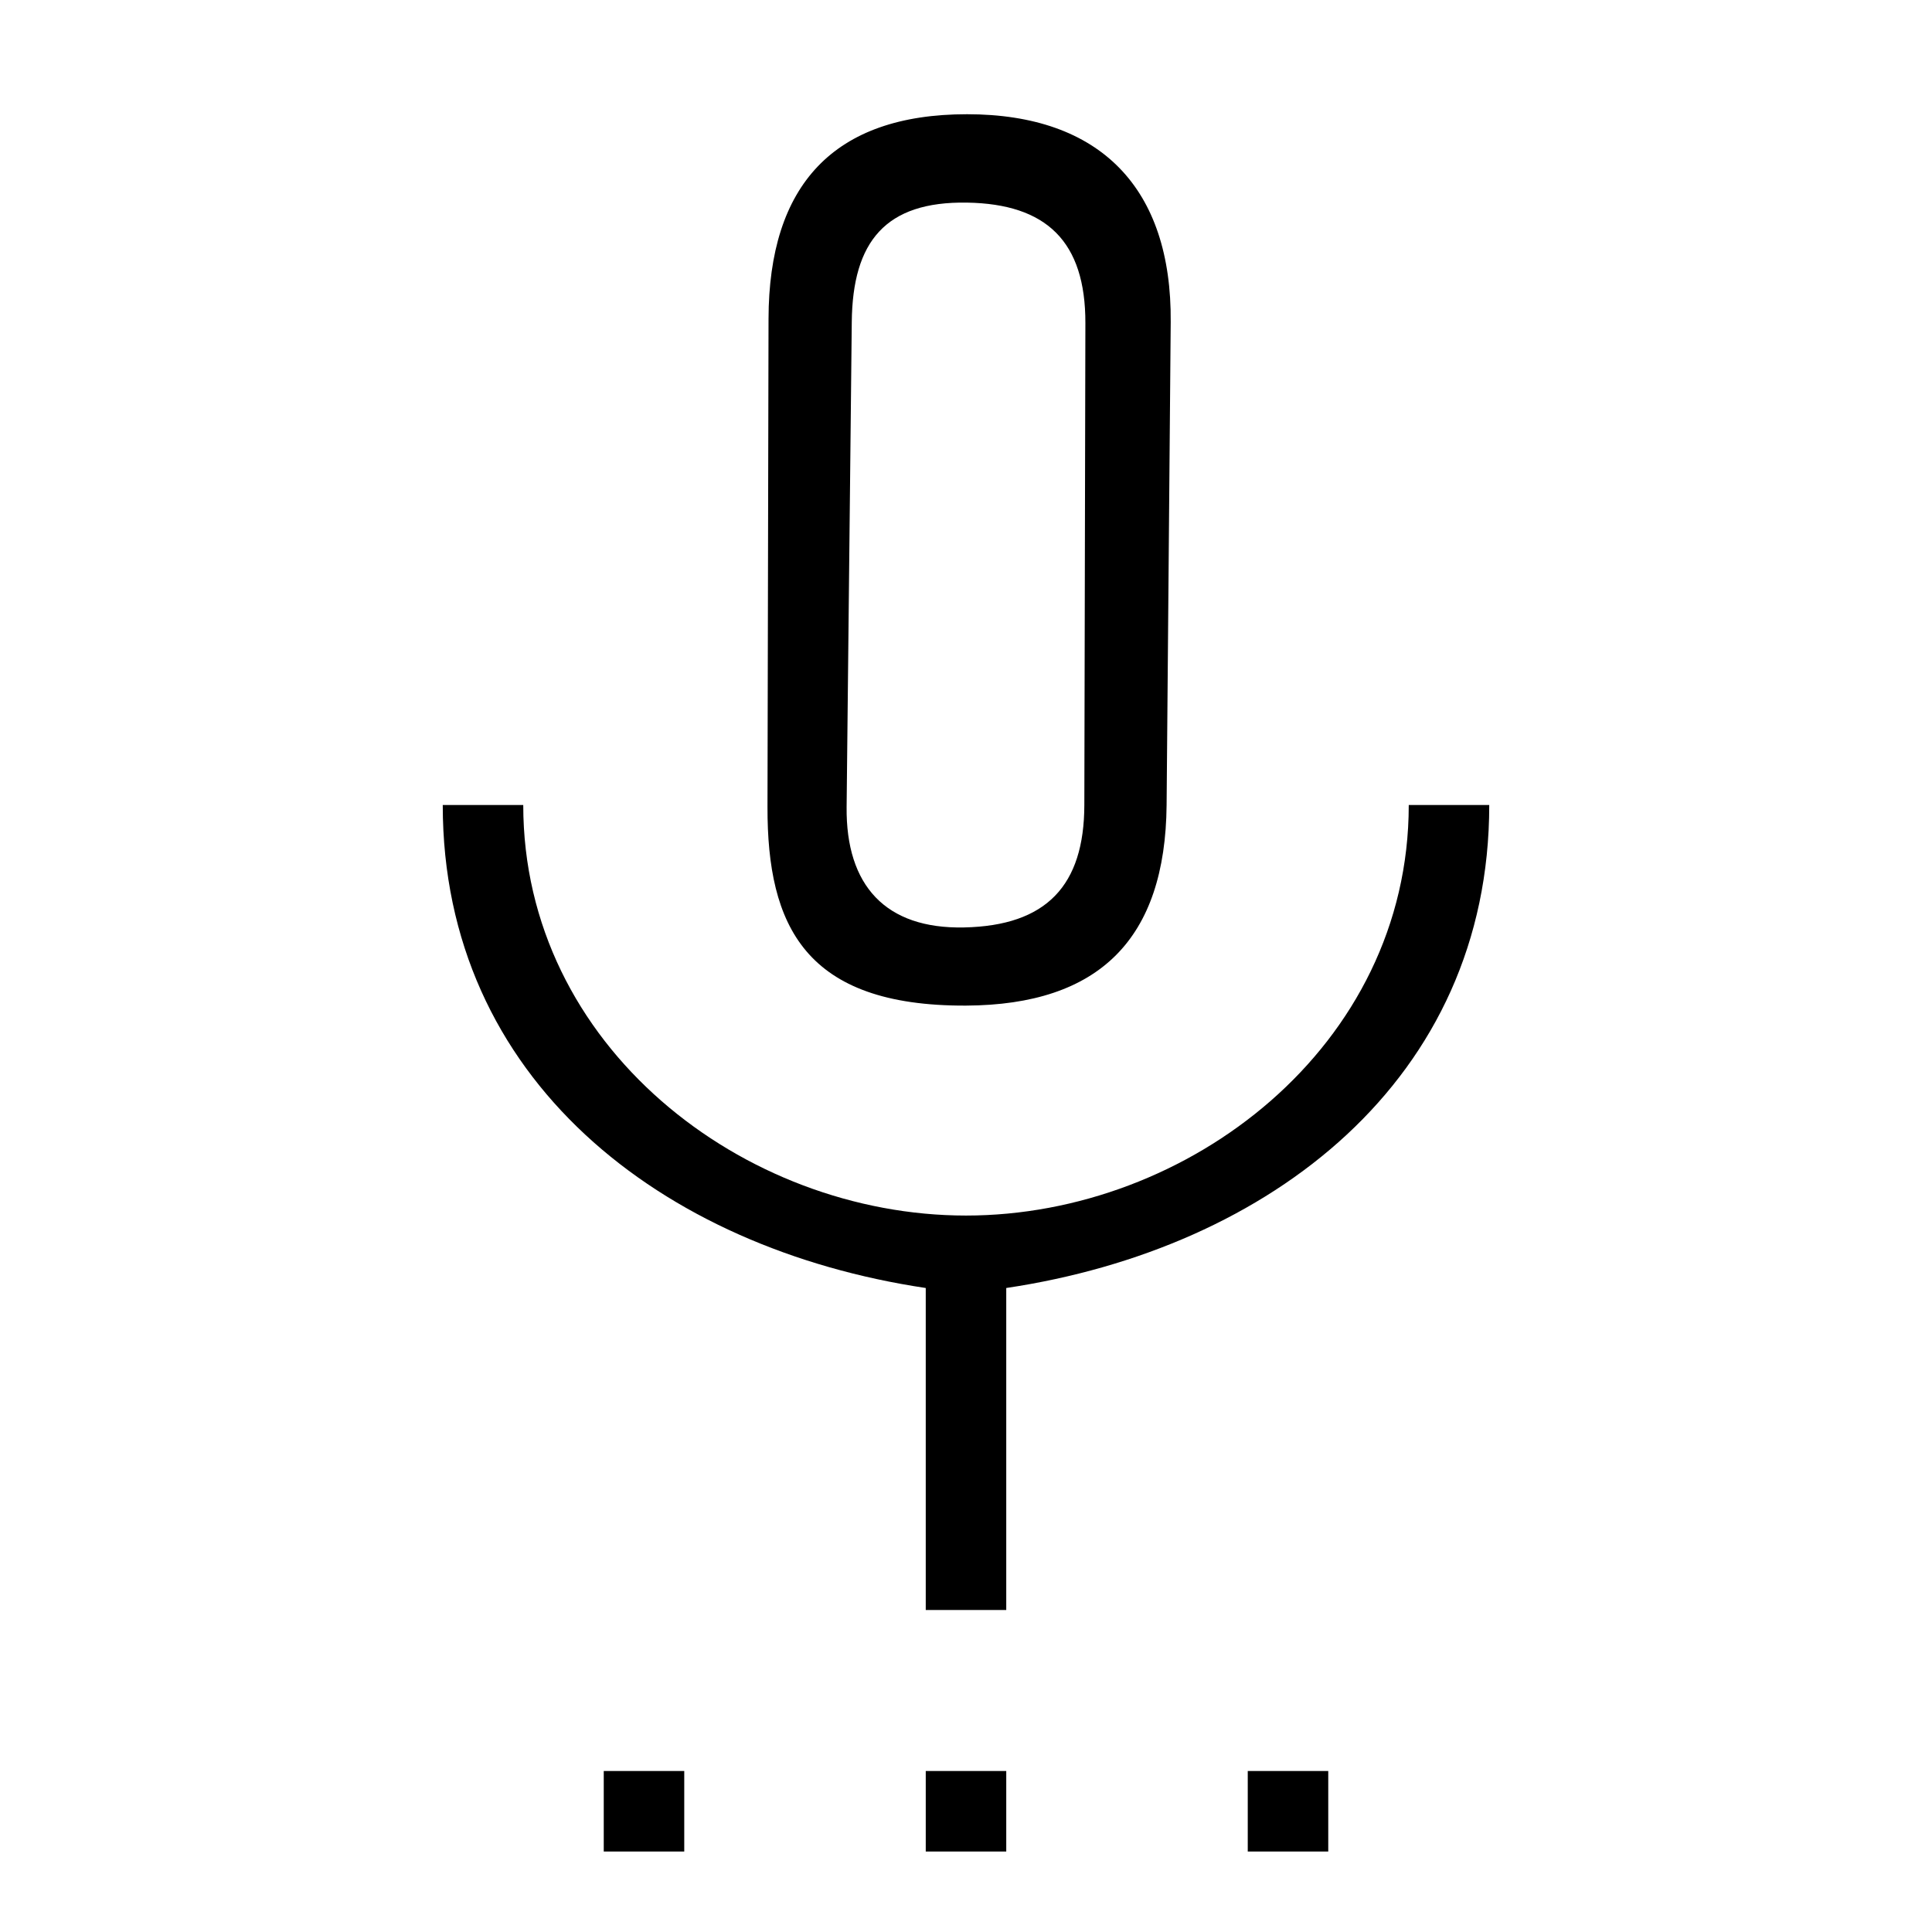 <?xml version="1.0" encoding="UTF-8" standalone="no"?>
<svg
   xmlns:dc="http://purl.org/dc/elements/1.1/"
   xmlns:cc="http://creativecommons.org/ns#"
   xmlns:rdf="http://www.w3.org/1999/02/22-rdf-syntax-ns#"
   xmlns:svg="http://www.w3.org/2000/svg"
   xmlns="http://www.w3.org/2000/svg"
   id="svg4648"
   version="1.1"
   height="48px"
   width="48px"
   fill="black"
   viewBox="0 0 24 24">
  <defs
     id="defs4652" />
  <path
     id="path4644"
     fill="none"
     d="M0 0h24v24H0V0z" />
  <path
     id="path4646"
     d="m 7.5,22 h 1 v 1 h -1 z M 12,12.492 C 13.66,12.484 14.477,11.66 14.492,10 l 0.051,-6 c 0.014,-1.66 -0.87,-2.581 -2.53,-2.581 -1.66,0 -2.463,0.882 -2.466,2.542 L 9.534,10.025 C 9.531,11.5 10,12.5 12,12.492 Z M 10.581,4 C 10.591,3 11,2.5 12.013,2.517 13,2.533 13.485,3 13.483,4.013 L 13.47,10 C 13.468,11 13,11.5 11.975,11.521 11,11.541 10.507,11 10.517,10.025 Z M 11.5,22 h 1 v 1 h -1 z m 4,0 h 1 v 1 h -1 z m 3,-12 h -1 c 0,3 -2.74,5.1 -5.5,5.1 C 9.24,15.1 6.5,13 6.5,10 h -1 c 0,3.41 2.72,5.51 6,6 v 4 h 1 v -4 c 3.28,-0.49 6,-2.59 6,-6 z" />
</svg>
